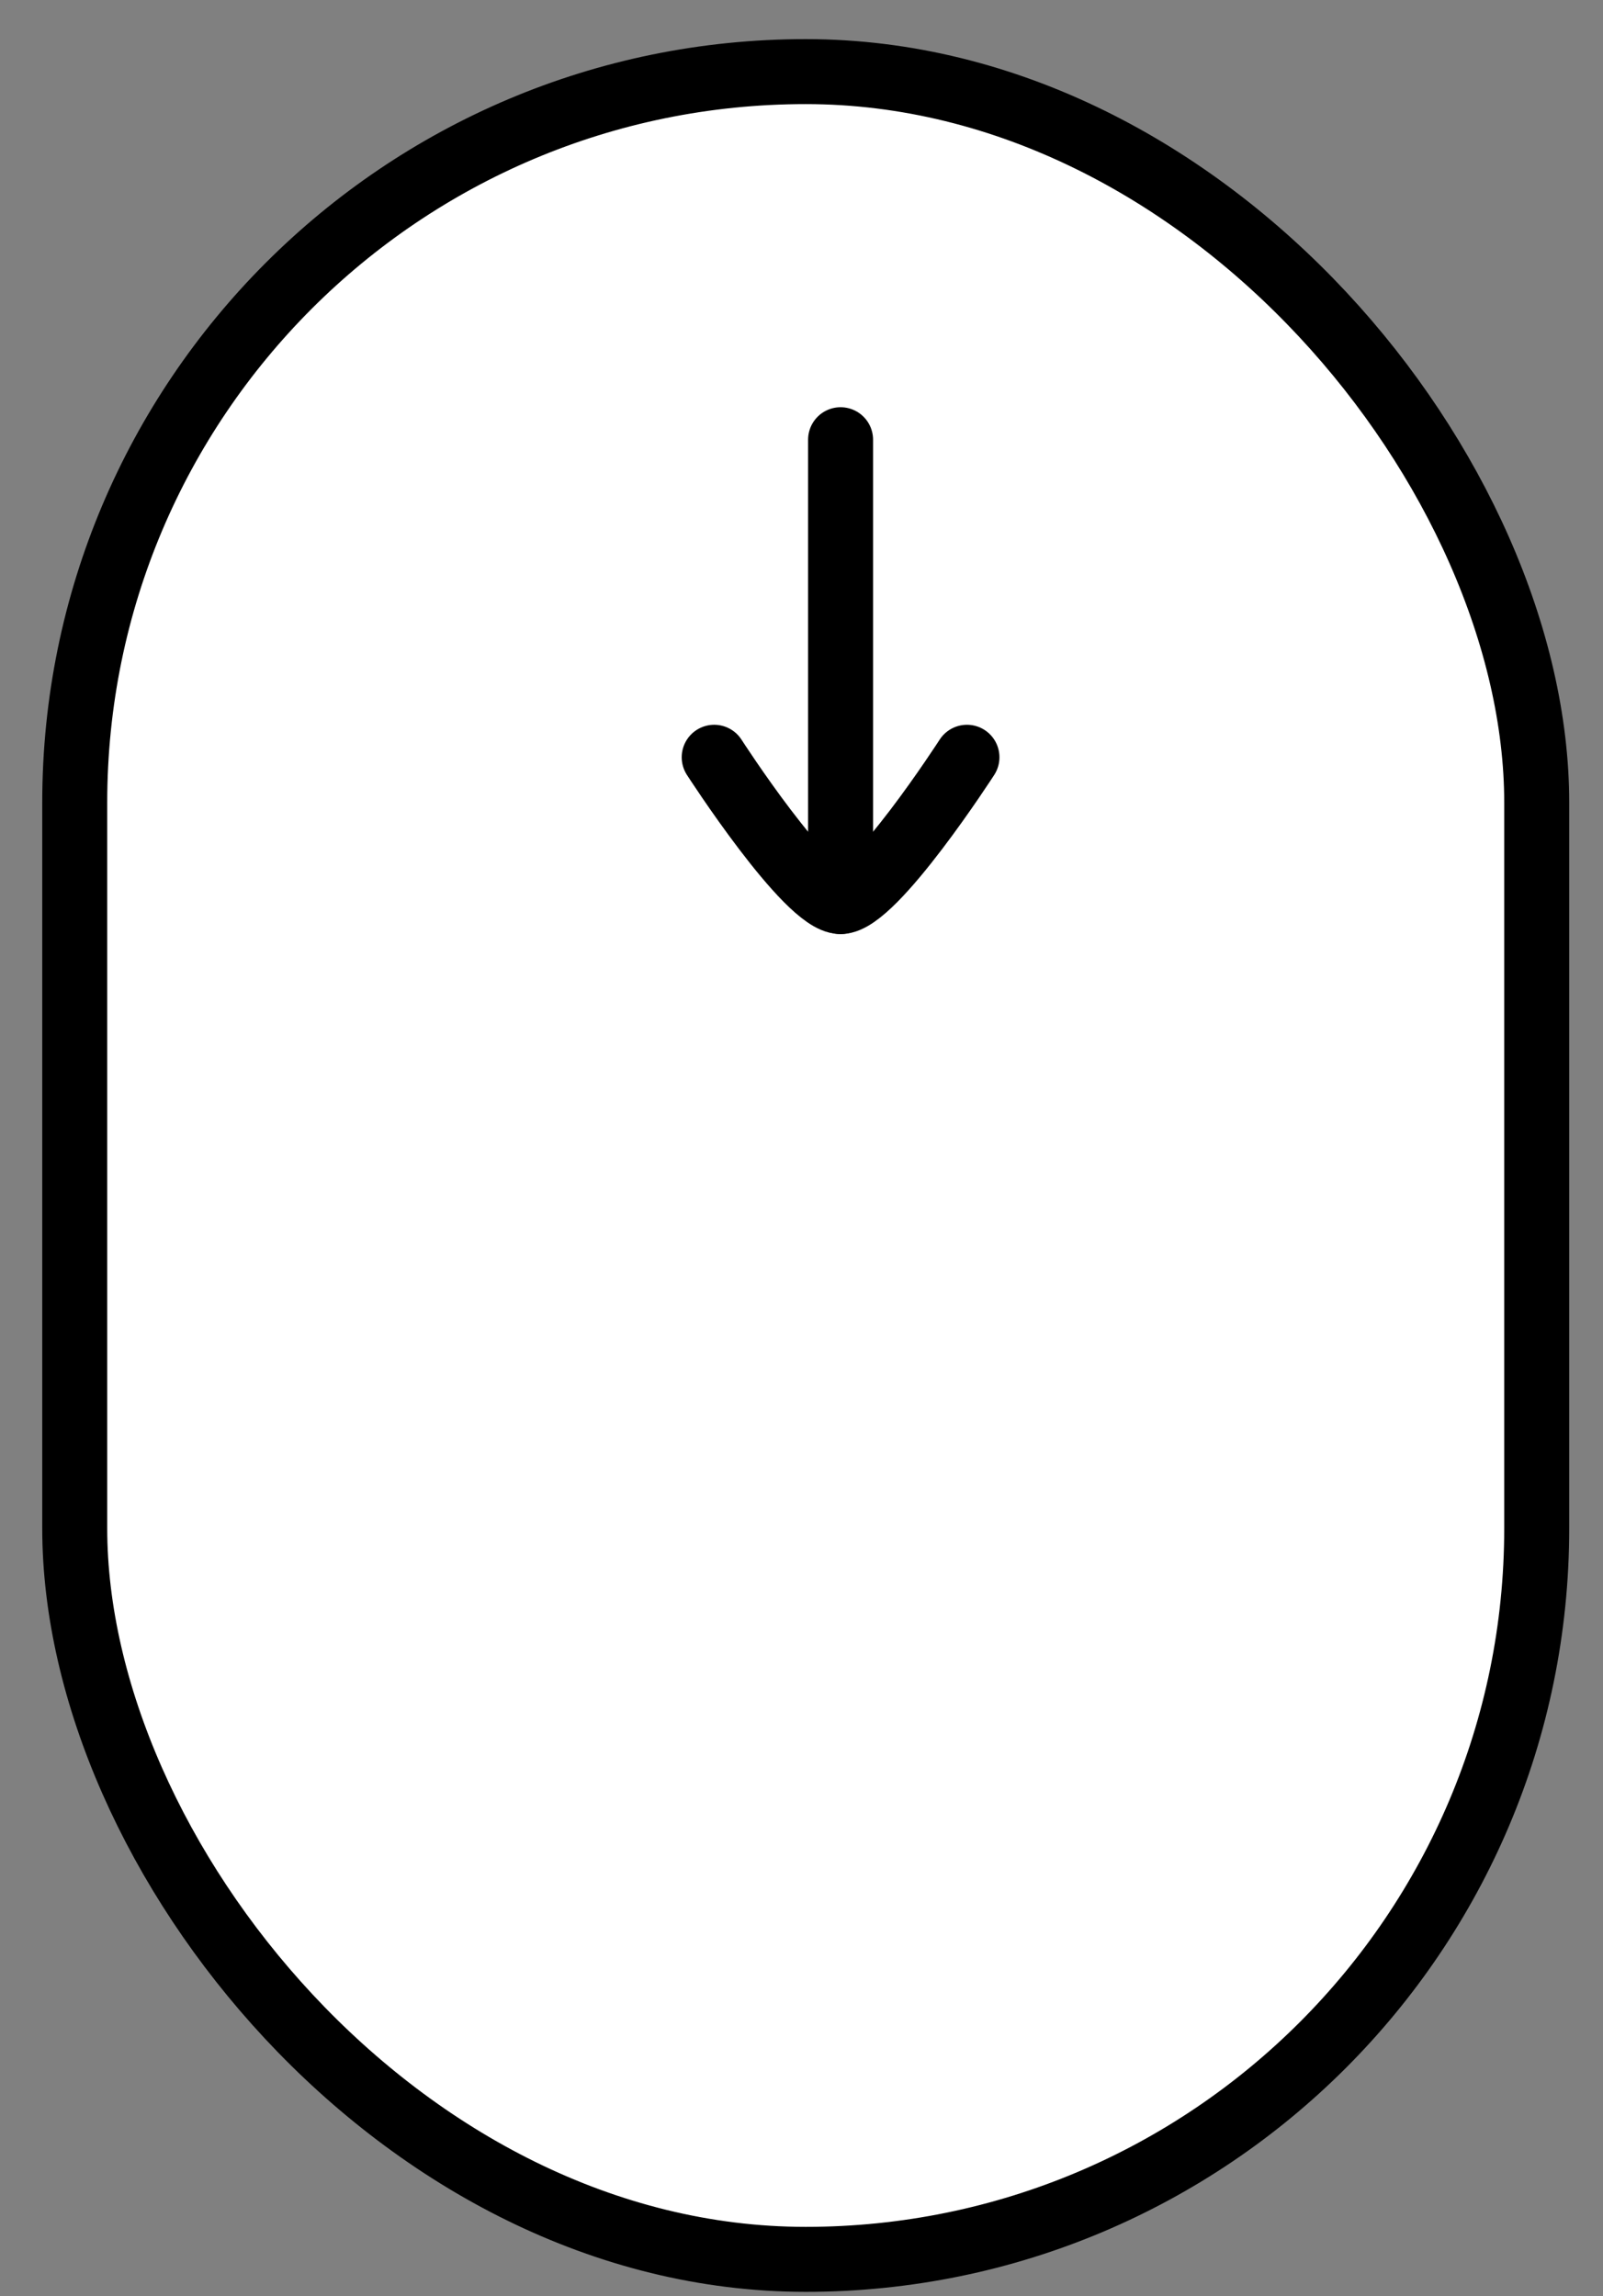 <svg width="37" height="53" viewBox="0 0 37 53" fill="none" xmlns="http://www.w3.org/2000/svg">
<rect x="0" y="0" width="37" height="53" fill="#808080" stroke="none"/>
<rect x="1.725" y="1.653" width="33.745" height="50.5" rx="16.872" fill="white" stroke="black" stroke-width="1.5"/>
<path d="M19.402 20.811V10.15" stroke="black" stroke-width="1.5" stroke-linecap="round" stroke-linejoin="round"/>
<path d="M22.319 17.48C22.319 17.48 20.171 20.811 19.402 20.811C18.633 20.811 16.485 17.48 16.485 17.48" stroke="black" stroke-width="1.5" stroke-linecap="round" stroke-linejoin="round"/>
</svg>
